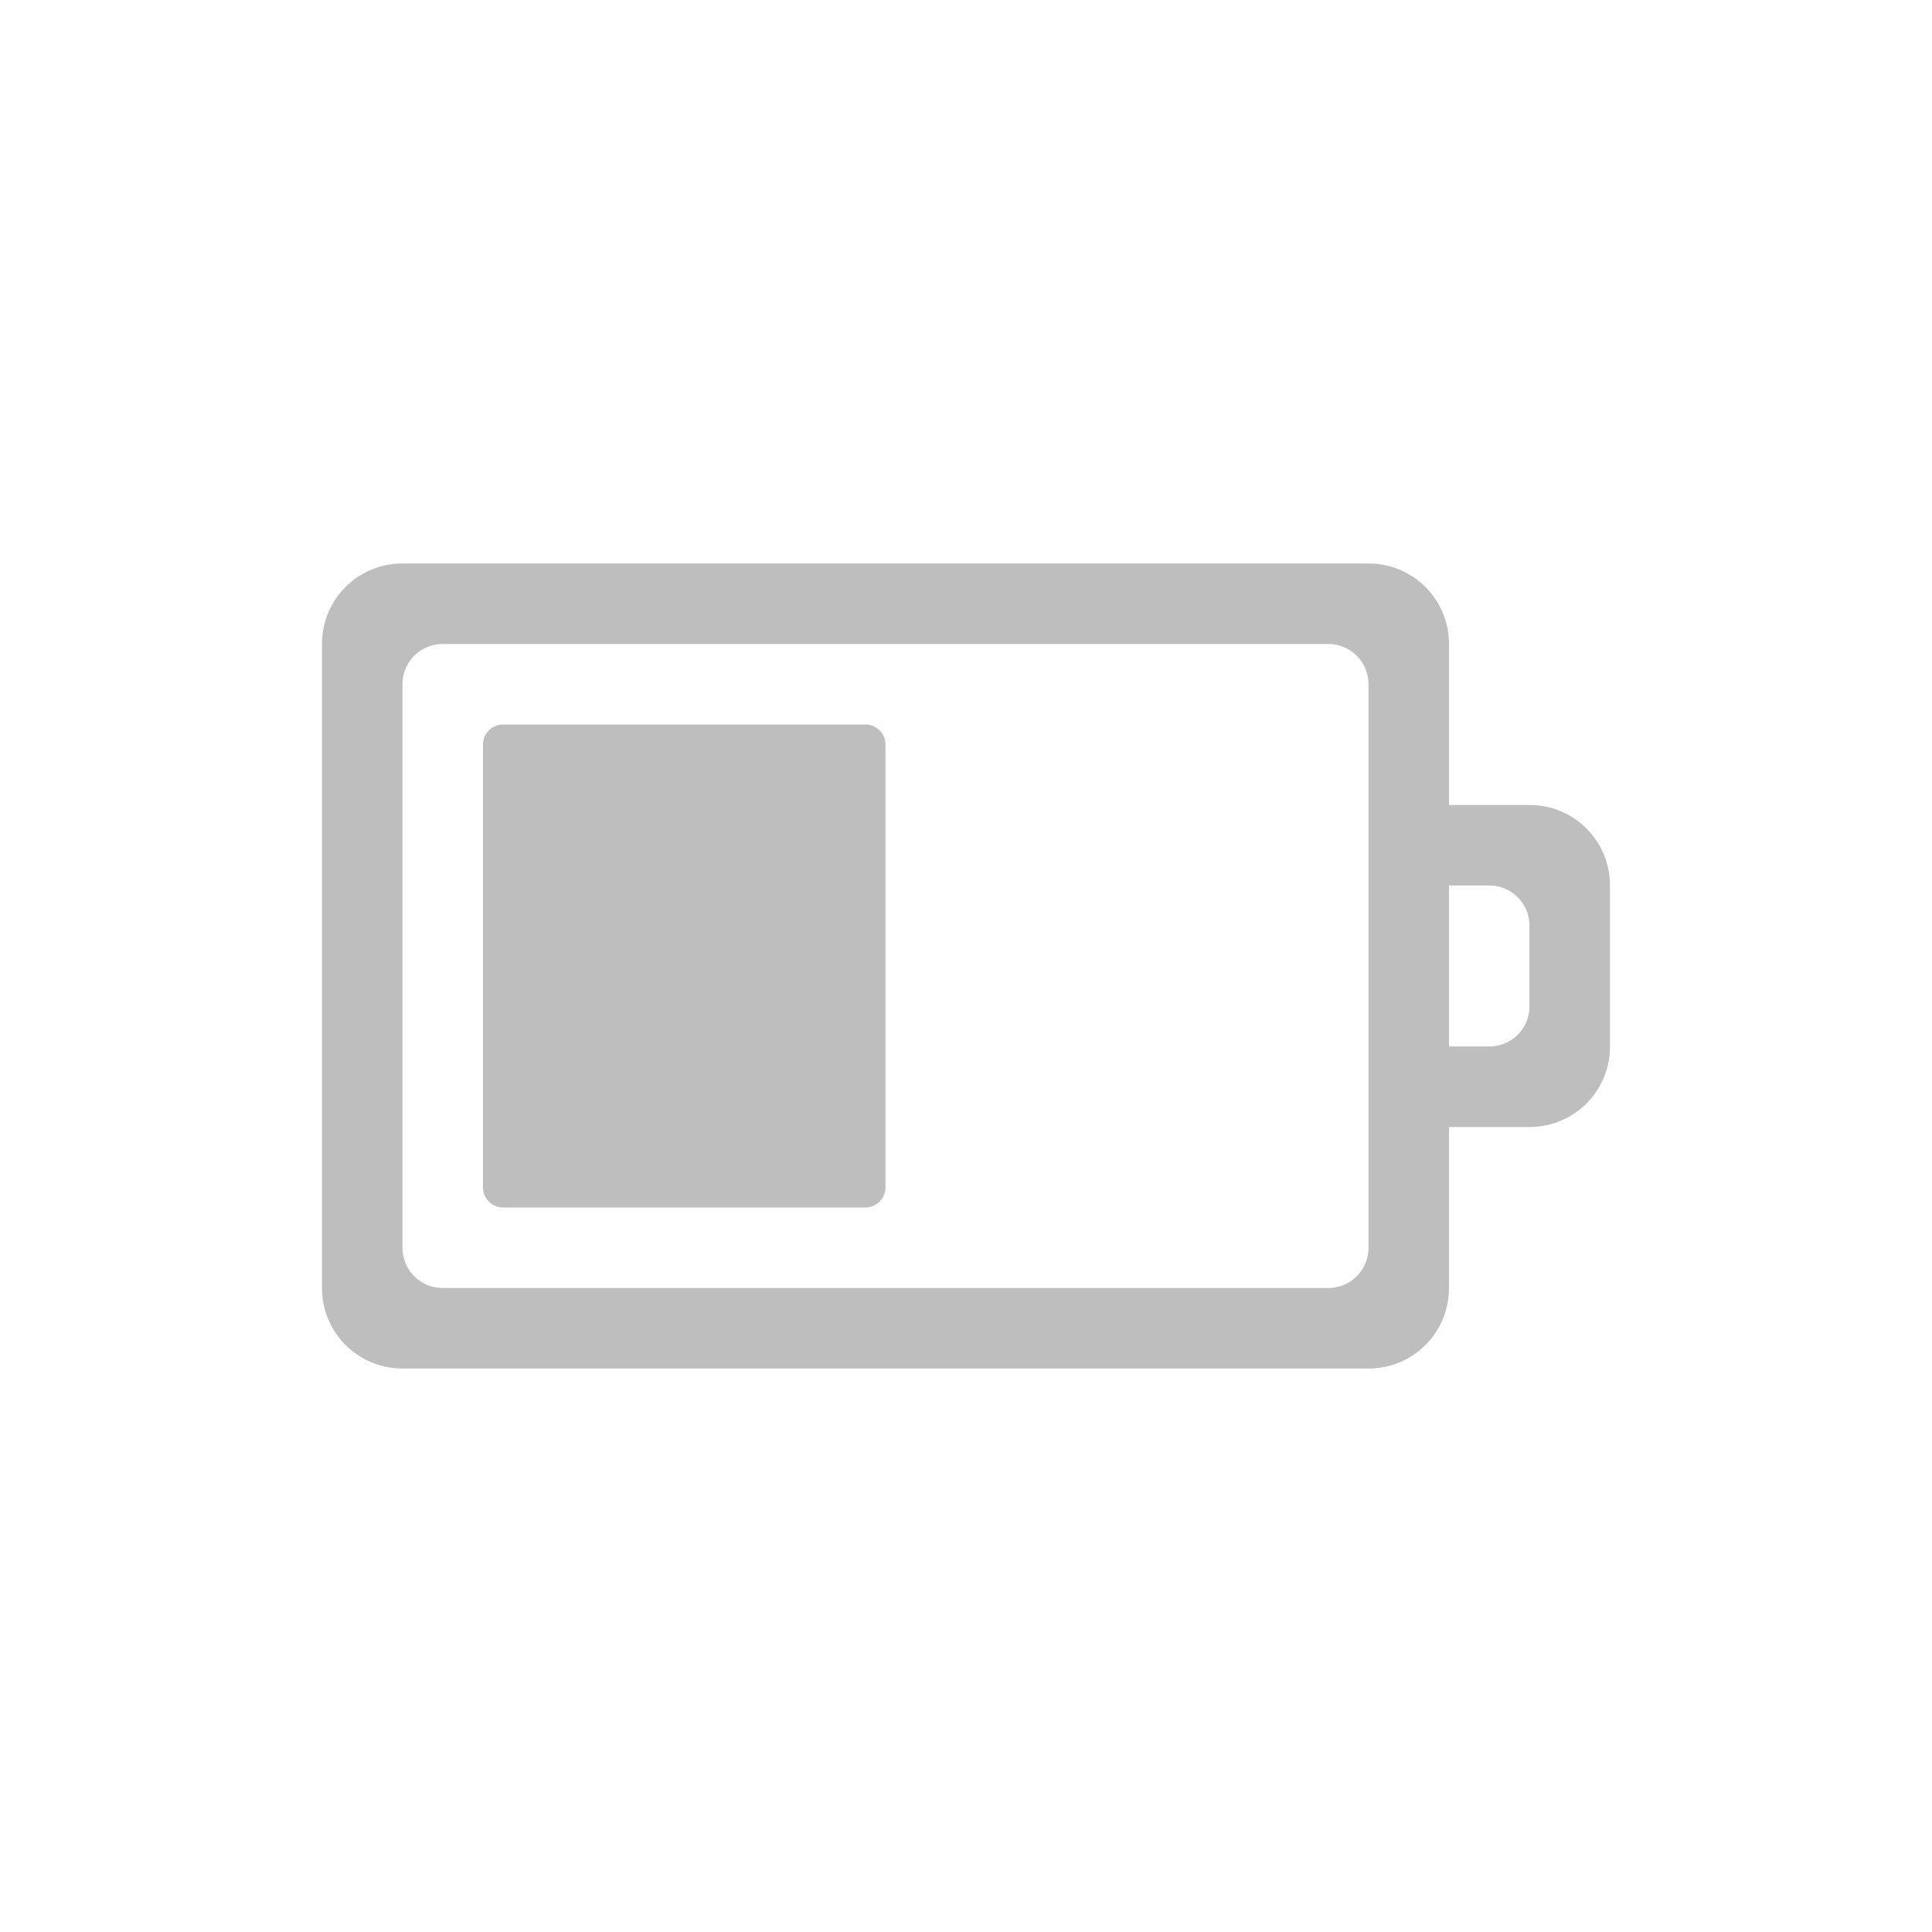 <svg xmlns="http://www.w3.org/2000/svg" width="48" height="48"><path d="M10 14c-1.108 0-2 .892-2 2v16c0 1.108.892 2 2 2h24c1.108 0 2-.892 2-2v-4h2c1.108 0 2-.892 2-2v-4c0-1.108-.892-2-2-2h-2v-4c0-1.108-.892-2-2-2H10zm1 2h22c.554 0 1 .446 1 1v14c0 .554-.446 1-1 1H11c-.554 0-1-.446-1-1V17c0-.554.446-1 1-1zm1.5 2a.5.5 0 0 0-.5.5v11a.5.5 0 0 0 .5.5h9a.5.5 0 0 0 .5-.5v-11a.5.5 0 0 0-.5-.5h-9zM36 22h1c.554 0 1 .446 1 1v2c0 .554-.446 1-1 1h-1v-4z" style="isolation:auto;mix-blend-mode:normal;filter-blend-mode:normal;filter-gaussianBlur-deviation:0" color="#bebebe" fill="#bebebe" overflow="visible"/></svg>